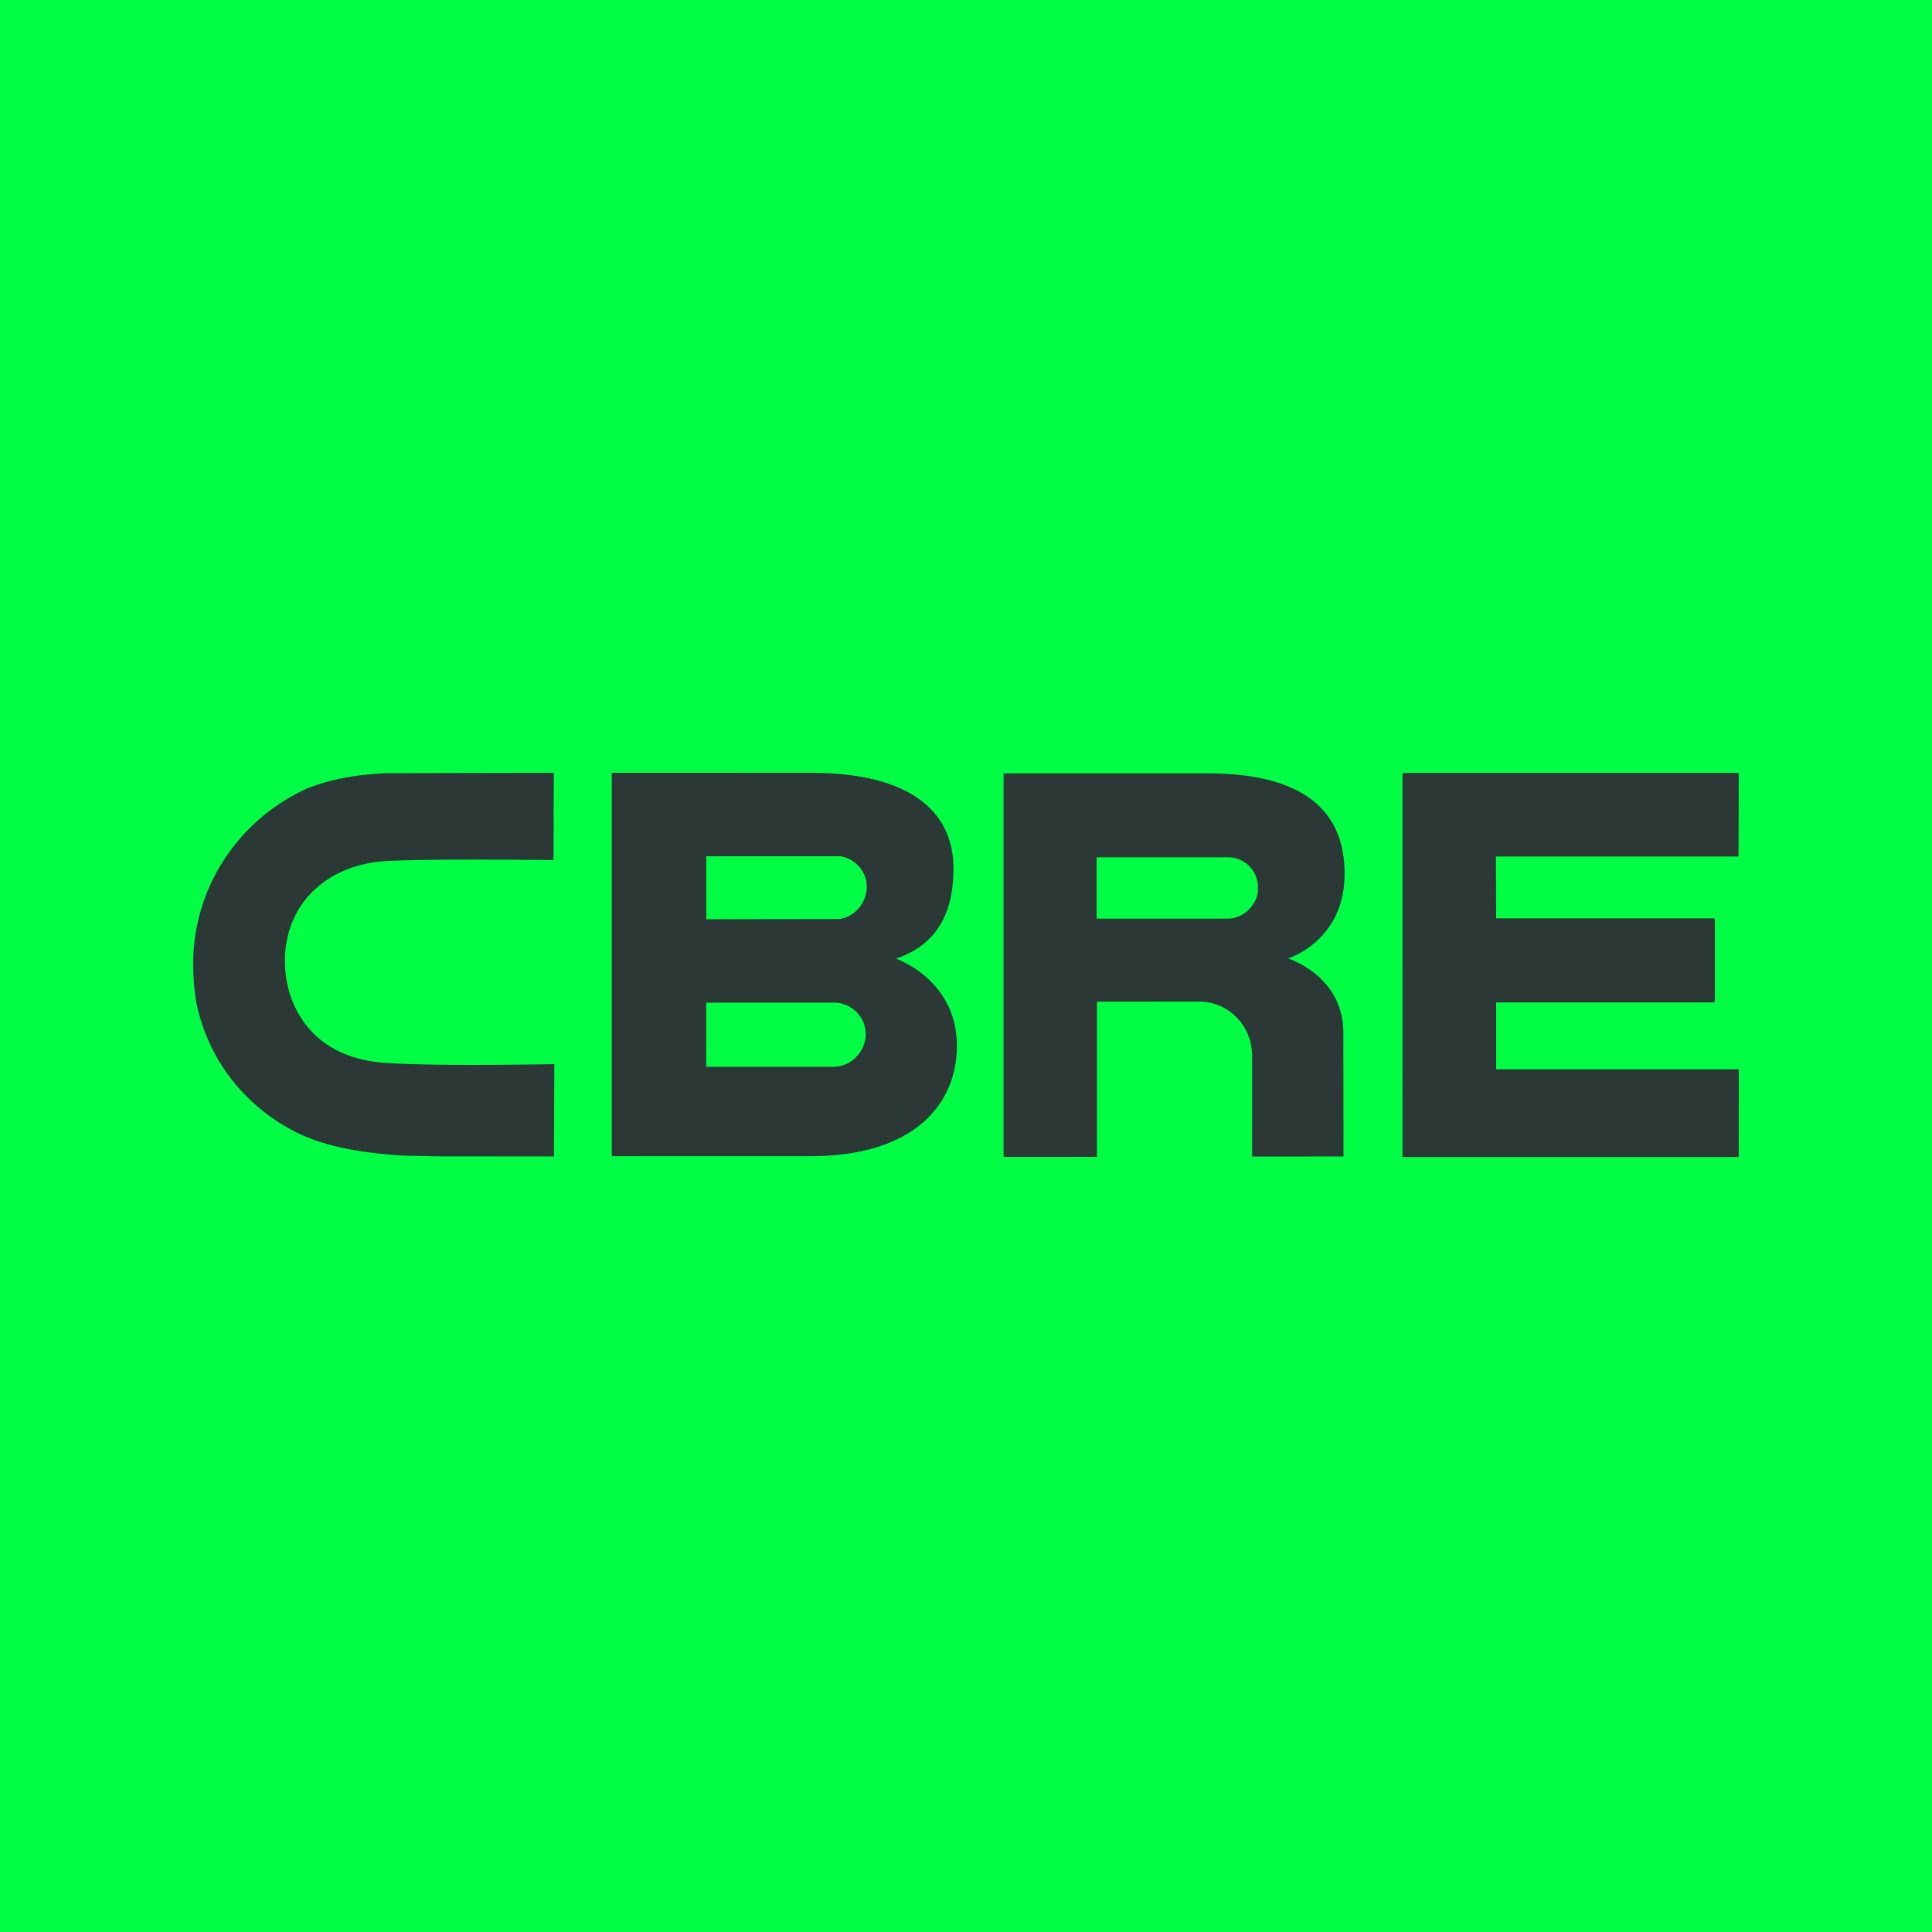 <svg xmlns="http://www.w3.org/2000/svg" width="200" height="200" fill="none"><path fill="#0F4" d="M0 0h200v200H0z"/><path fill="#2B3836" d="M92.74 99.239c5.056-1.683 5.972-5.925 5.962-9.383-.01-5.287-3.739-9.852-14.773-9.852L63.329 80v39.688h20.543c11.103 0 15.187-5.699 15.187-11.408 0-6.914-6.318-9.041-6.318-9.041zM73.107 88.635h13.869l.048.01c1.565.276 2.705 1.607 2.705 3.168 0 1.599-1.222 3.104-2.835 3.324l-13.781.022-.006-6.524zm13.2 21.803h-13.2v-6.642H86.63l.03.004c1.683.191 2.959 1.591 2.959 3.251 0 1.814-1.51 3.362-3.312 3.387zm58.877-30.43h34.808l-.02 8.66h-25.115l.025 6.397h22.641v8.706h-22.641v6.923H180l-.006 9.077h-34.81m-20.246-39.714h-21.049v39.702h9.665v-16.065l10.646-.01c3.048.047 5.419 2.542 5.419 5.622v10.417l9.46-.004-.017-12.81c0-5.937-5.735-7.693-5.735-7.693s5.863-1.751 5.863-8.769c0-8.588-7.377-10.39-14.252-10.39zm5.276 12.316c-.175 1.307-1.479 2.723-3.108 2.723l-13.587.004v-6.355h13.591c1.625 0 2.897 1.192 3.104 2.763m-73.151 18.657c-.136.002-13.212.254-17.727-.185-7.265-.711-9.842-6.097-9.842-10.49 0-5.483 3.737-9.514 9.523-10.27 2.755-.362 17.806-.19 17.967-.19l.315.005.032-9.029h-.319l-17.038.033c-1.897.115-5.043.306-8.265 1.623a20.22 20.22 0 0 0-7.794 6.304A19.707 19.707 0 0 0 20 99.797c0 1.353.108 2.692.325 3.979 1.225 6.018 5.173 11.001 10.831 13.679 1.91.841 4.858 1.847 10.8 2.182l3.201.067 11.876.011h.315l.032-9.554"/></svg>